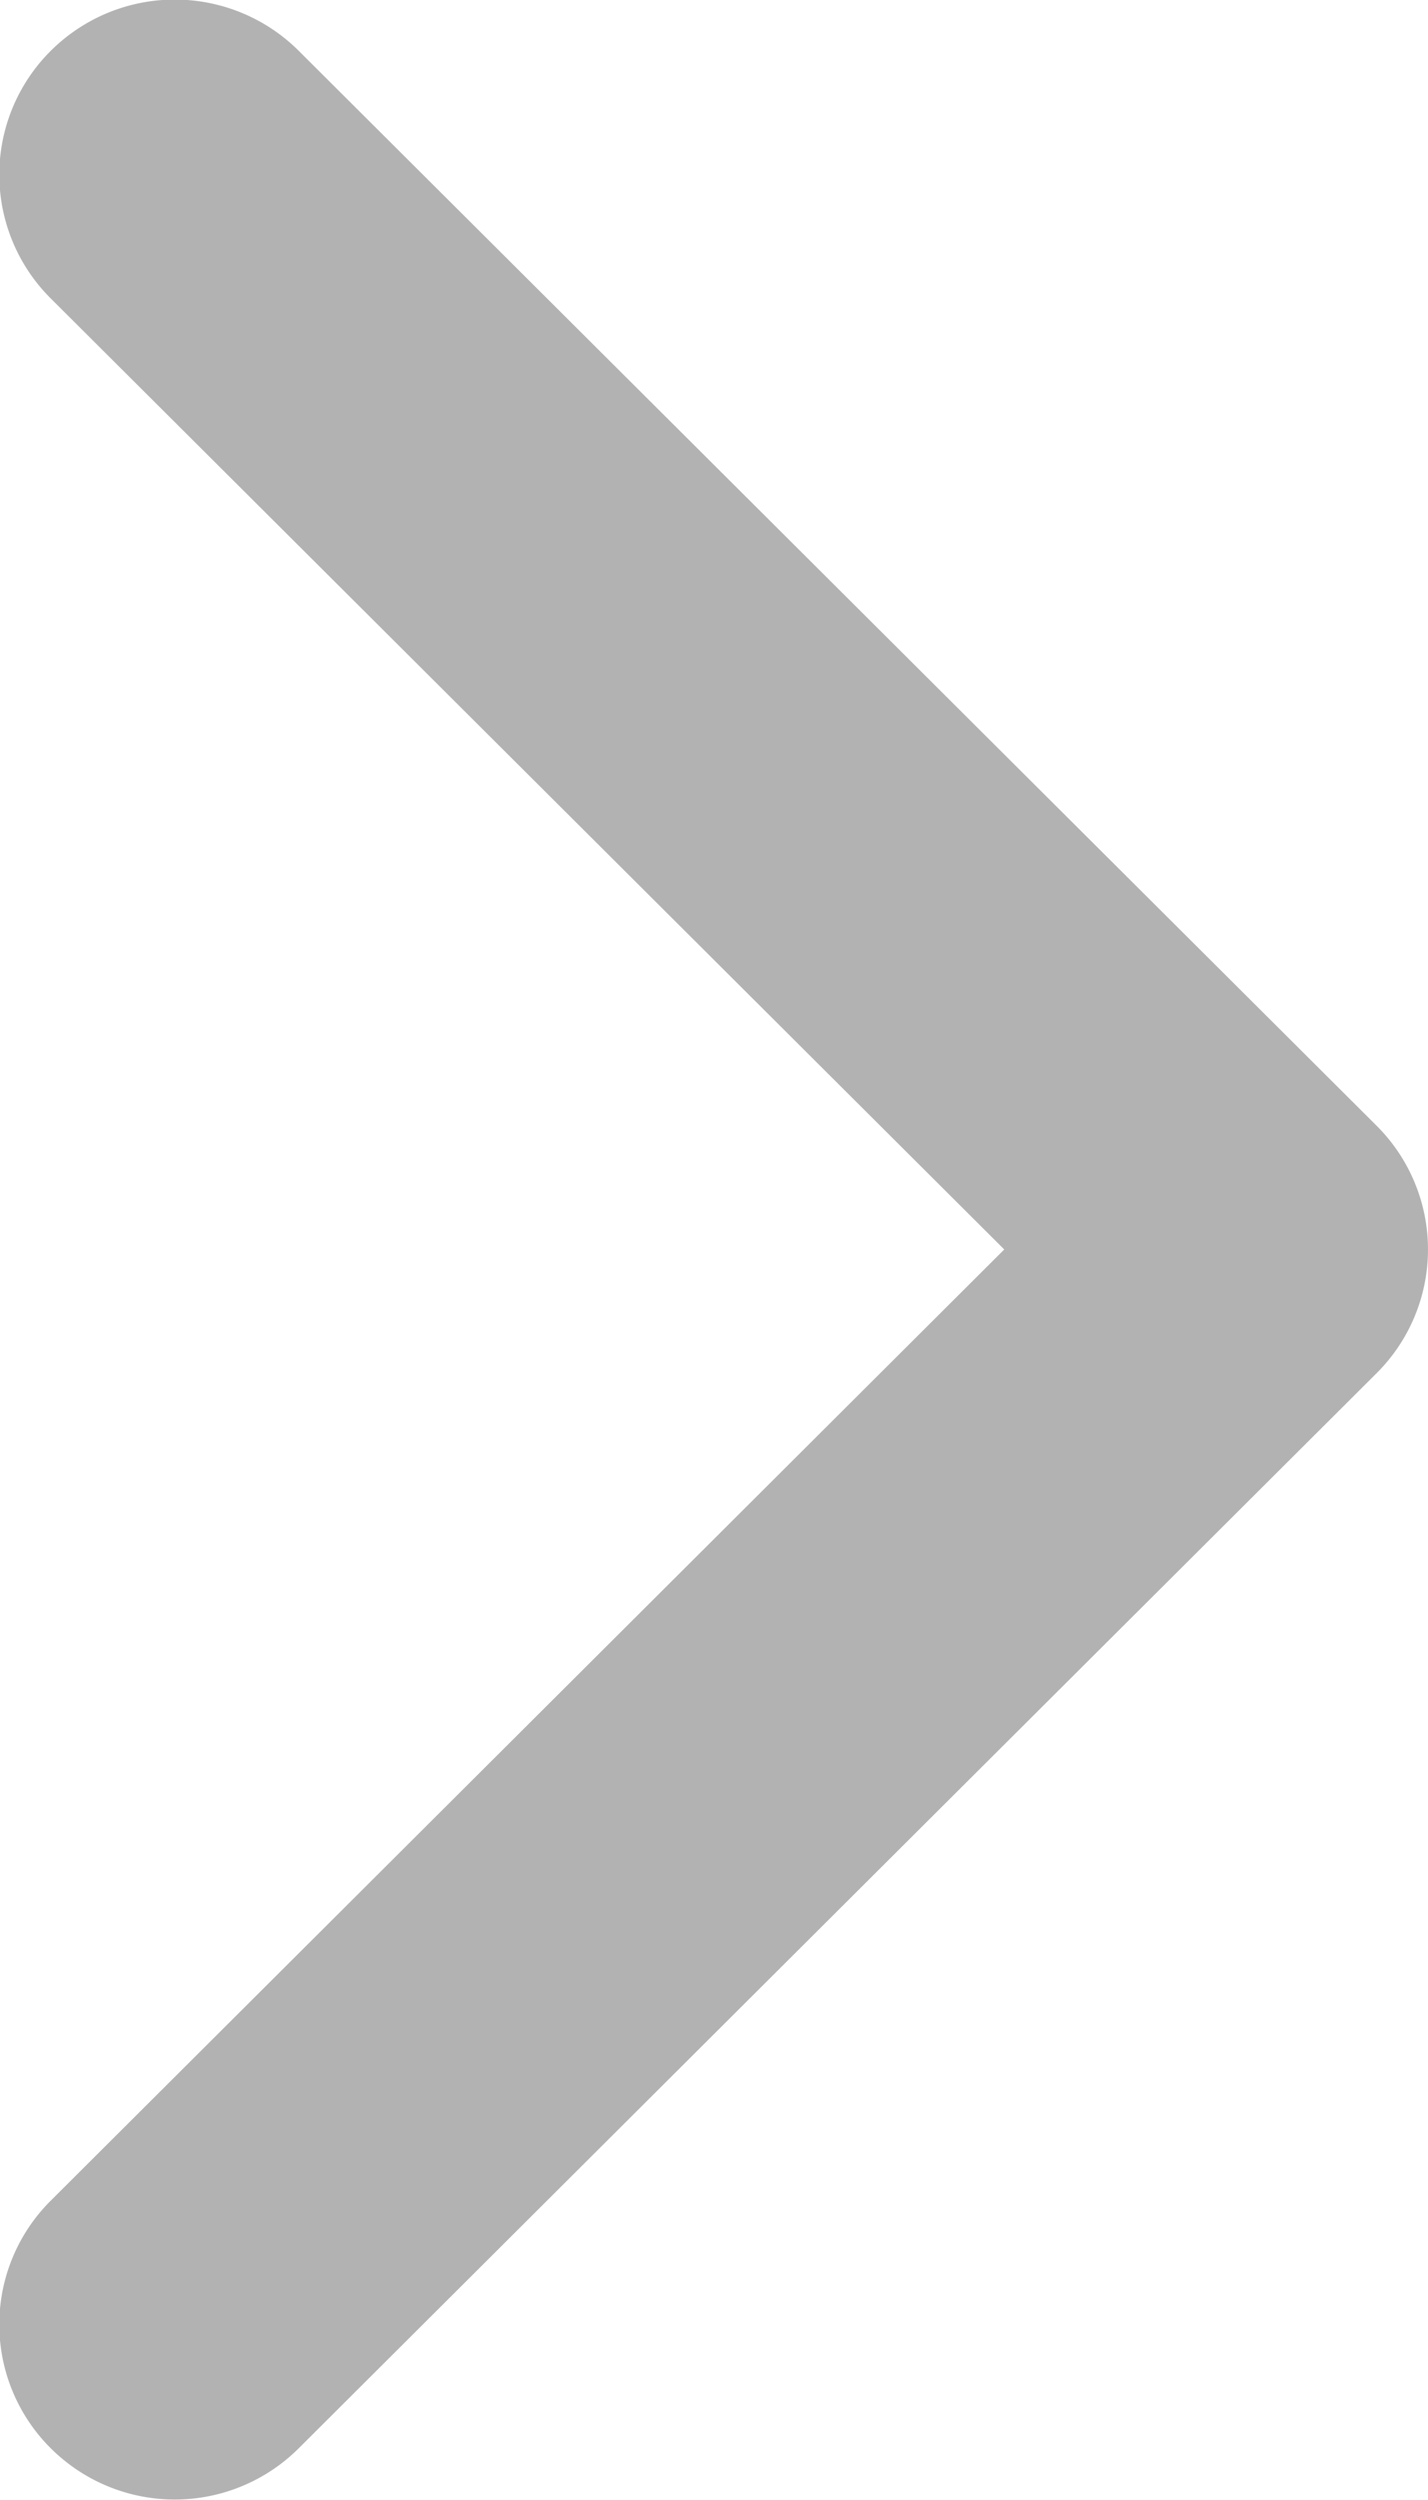 <svg xmlns="http://www.w3.org/2000/svg" width="8" height="14">
    <path fill-rule="evenodd" d="M7.712 7.69l-6.038 6.02a.984.984 0 0 1-1.39 0 .978.978 0 0 1 0-1.386l5.342-5.327L.284 1.671a.978.978 0 0 1 0-1.386.984.984 0 0 1 1.39 0l6.038 6.019a.978.978 0 0 1 0 1.386z" opacity=".302"/>
</svg>
